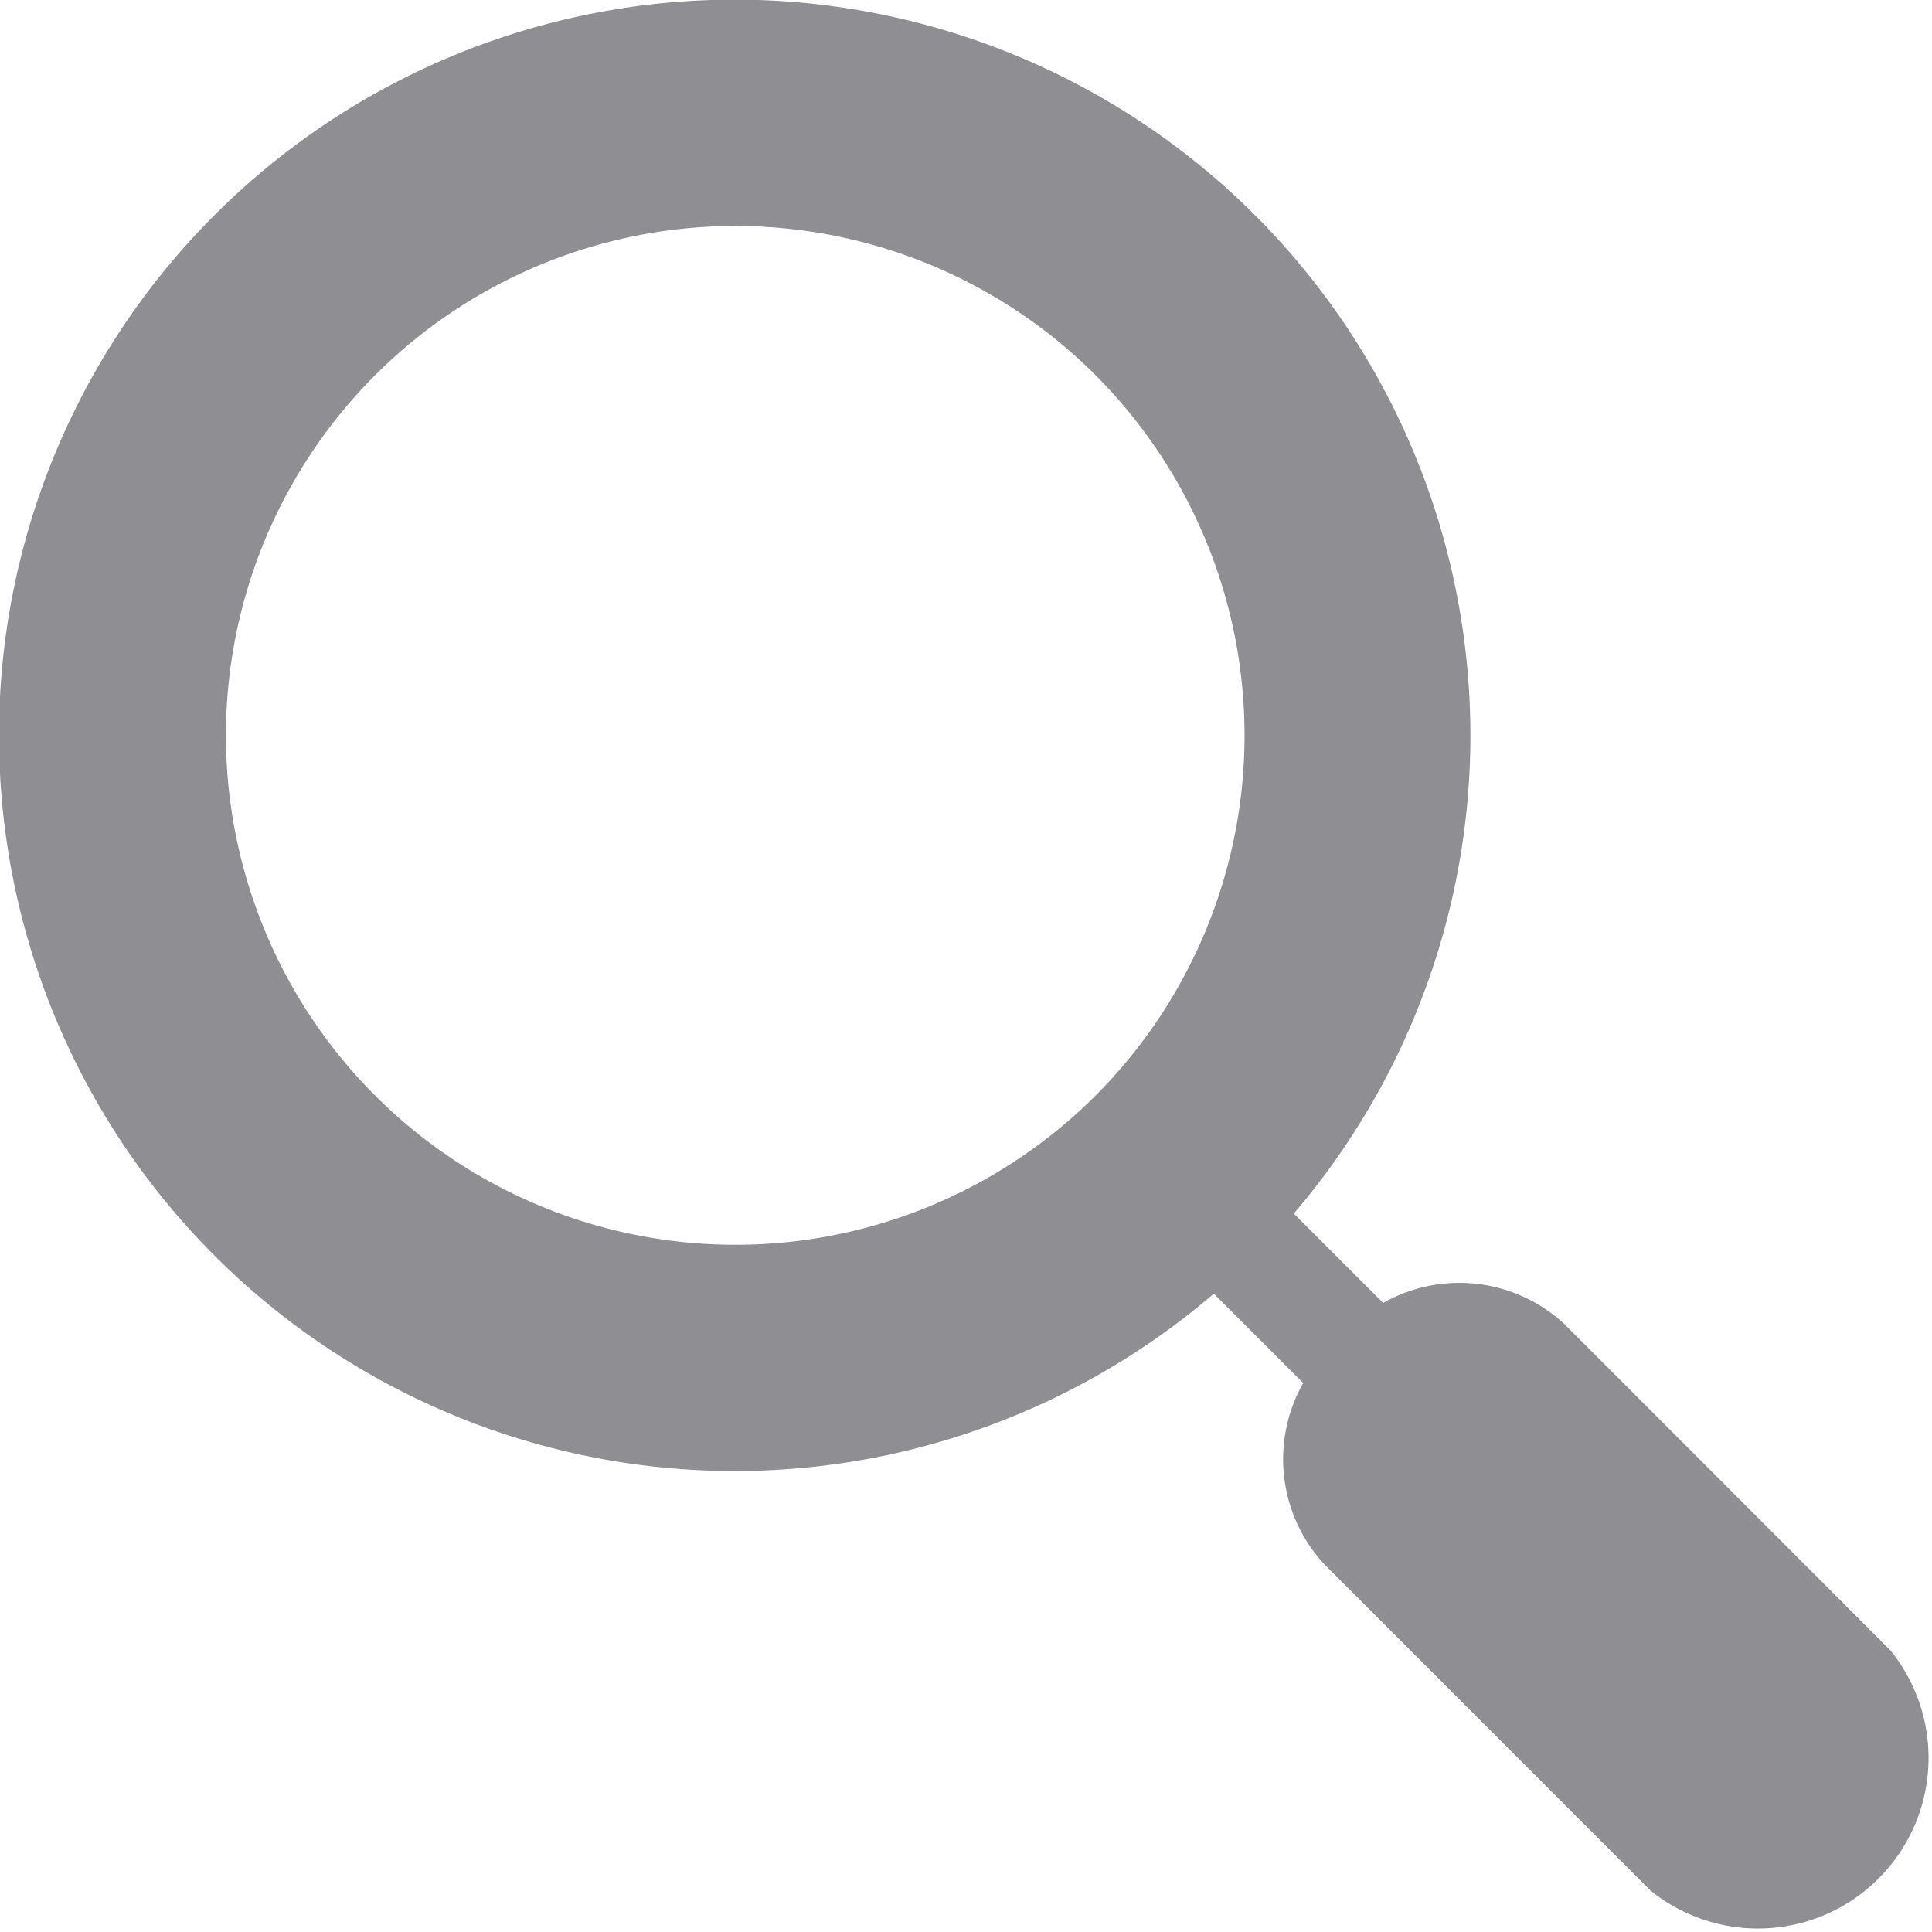 <svg xmlns="http://www.w3.org/2000/svg" width="15" height="15" viewBox="0 0 15 15">
  <g id="_036-zoom" data-name="036-zoom" transform="translate(0 0)">
    <g id="Group_11" data-name="Group 11" transform="translate(0 0)">
      <g id="Group_10" data-name="Group 10" transform="translate(0)">
        <path id="Path_3" data-name="Path 3" d="M14.676,12.812l-2.529-2.531a1.2,1.2,0,0,0-1.408-.165l-.694-.694a5.712,5.712,0,1,0-.621.622l.694.694a1.2,1.2,0,0,0,.165,1.408l2.529,2.53a1.325,1.325,0,0,0,1.864-1.864ZM8.506,8.506a3.955,3.955,0,1,1,0-5.593A3.959,3.959,0,0,1,8.506,8.506Z" transform="translate(0 0)" fill="#8e8e93"/>
      </g>
    </g>
  </g>
</svg>
